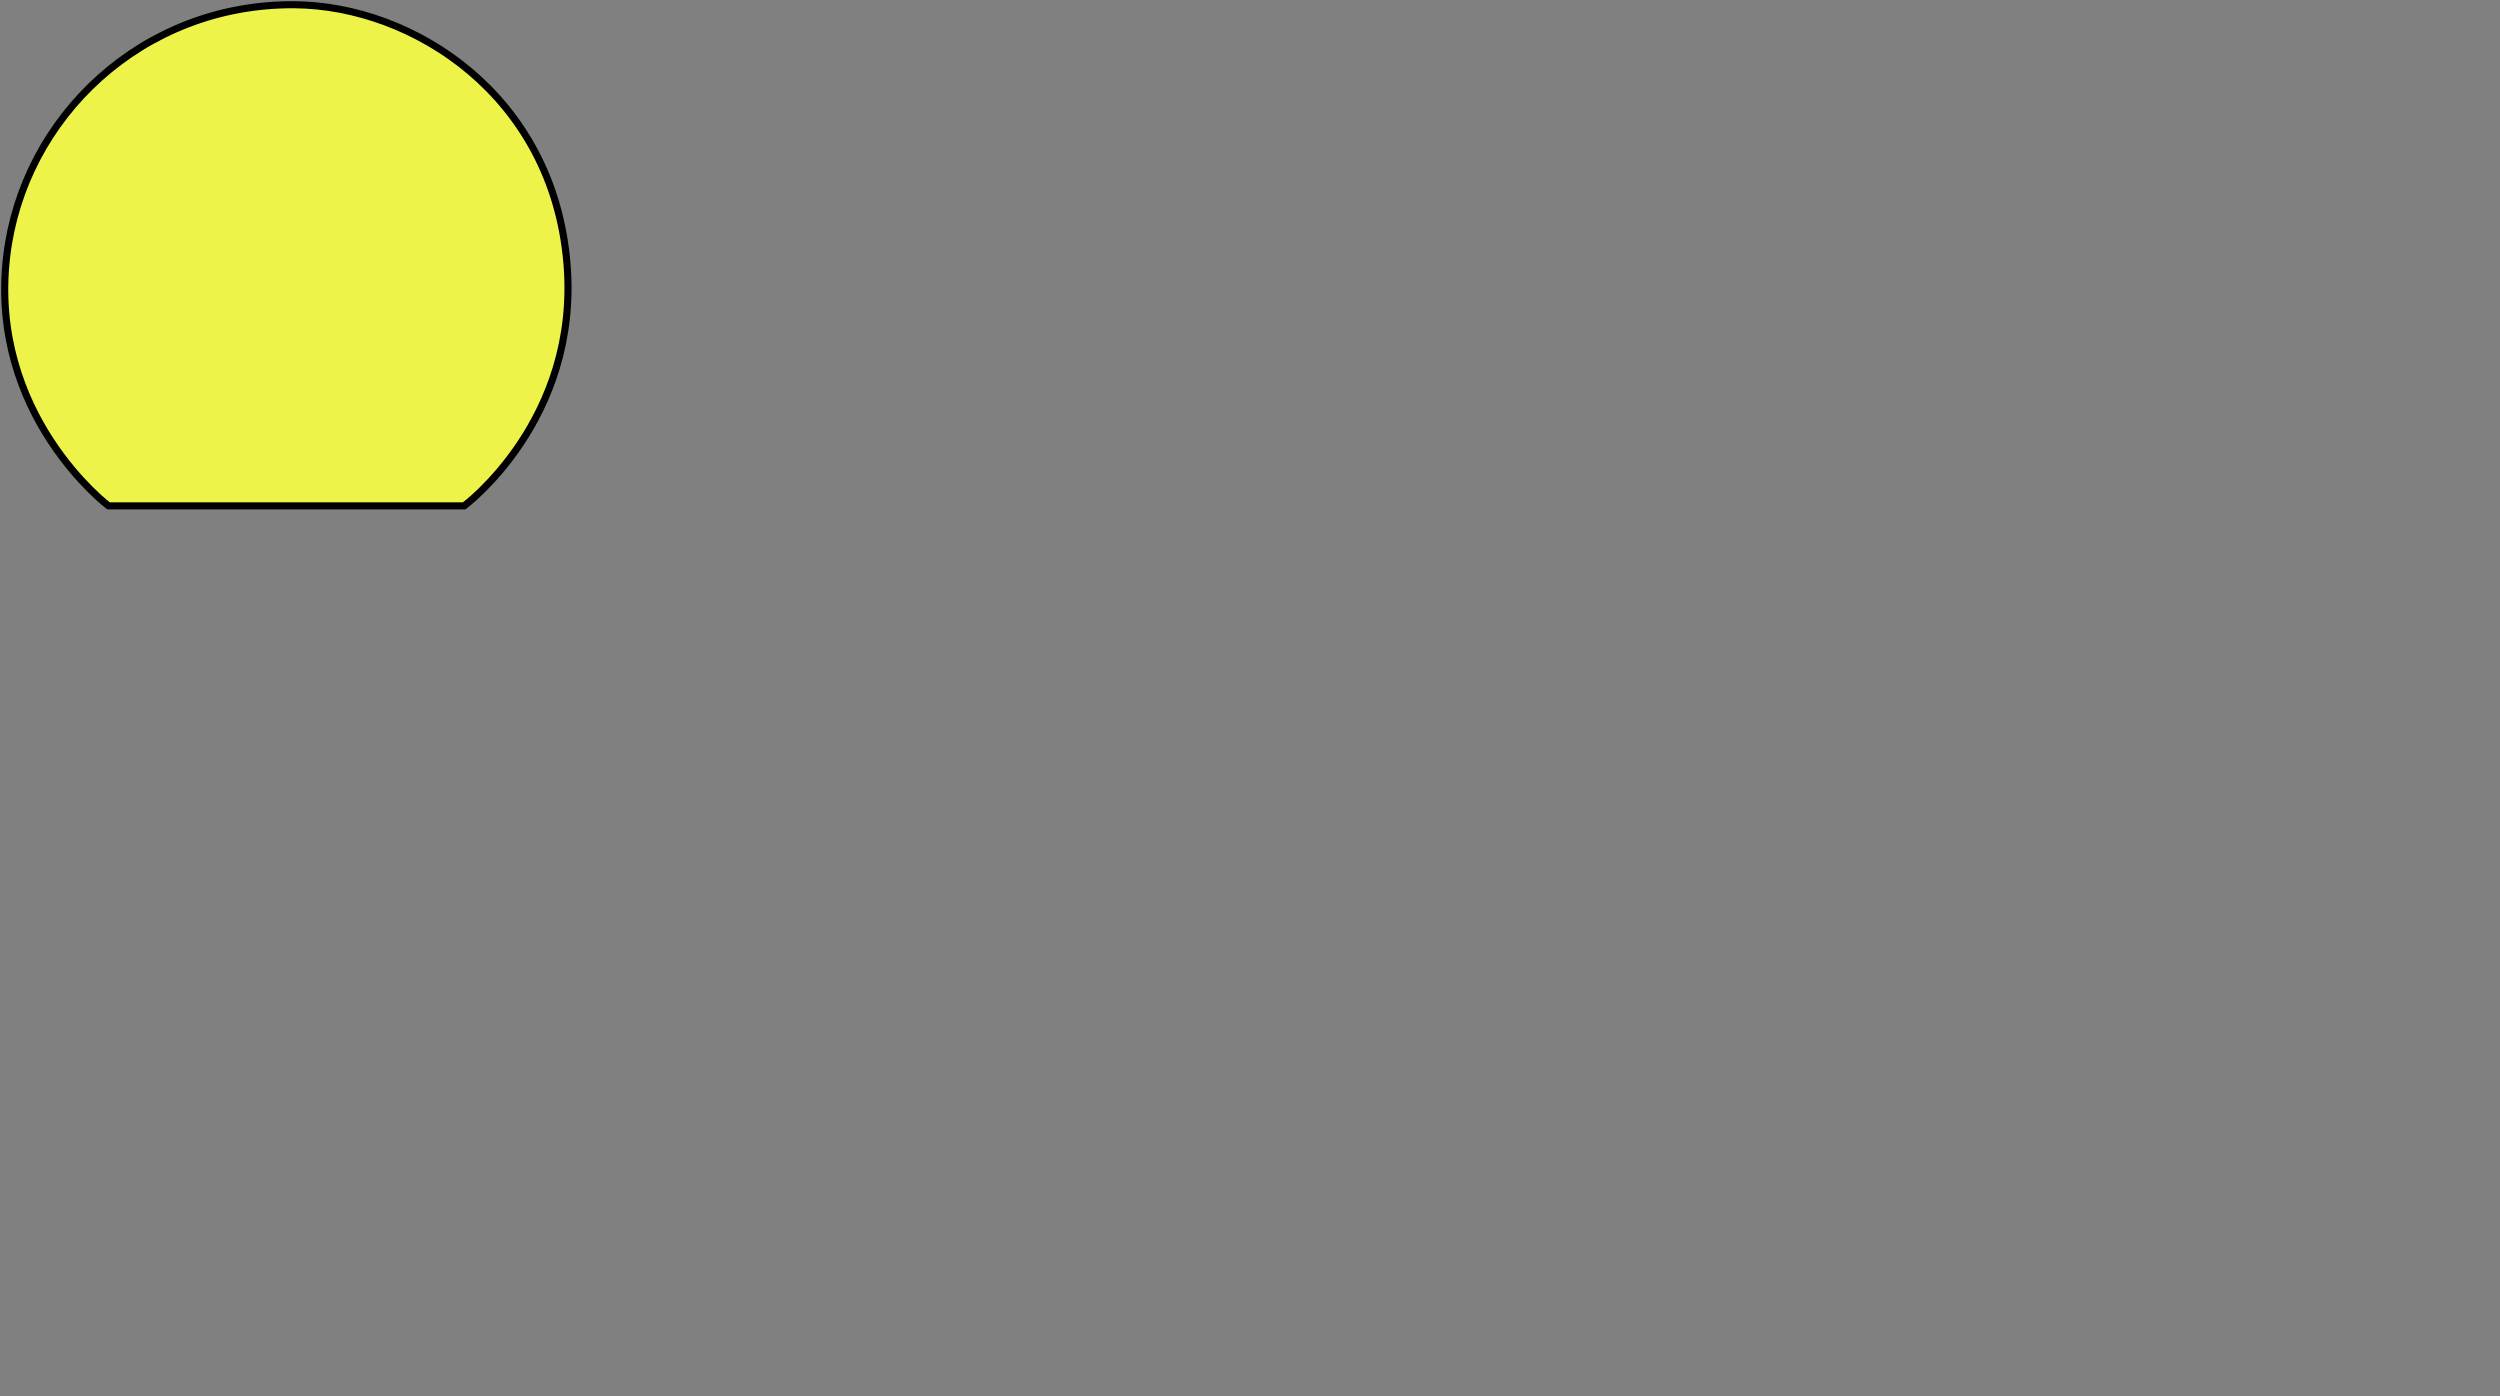<?xml version="1.0" encoding="UTF-8" standalone="no"?>
<svg
   xmlns:dc="http://purl.org/dc/elements/1.1/"
   xmlns:cc="http://creativecommons.org/ns#"
   xmlns:rdf="http://www.w3.org/1999/02/22-rdf-syntax-ns#"
   xmlns:svg="http://www.w3.org/2000/svg"
   xmlns="http://www.w3.org/2000/svg"
   width="186.544mm"
   height="104.197mm"
   viewBox="0 0 186.544 104.197"
   version="1.1"
   id="svg8">
<rect x="0" y="0" width="186.544" height="104.197" fill="#808080" stroke="none"/>
<path d="m 8.099,37.748 c 0,0 -9.008,-6.791 -7.597,-18.653 C 1.731,8.767 10.601,0.265 21.978,0.353 c 8.819,0.068 19.284,6.725 20.329,19.315 0.97,11.686 -7.673,18.08 -7.673,18.08 z" id="path3020" style="fill:#edf348;fill-opacity:1;stroke:#000001;stroke-width:0.529;stroke-linecap:round;stroke-linejoin:round;stroke-miterlimit:3.557;stroke-dasharray:none;stroke-opacity:1"/>
</svg>
